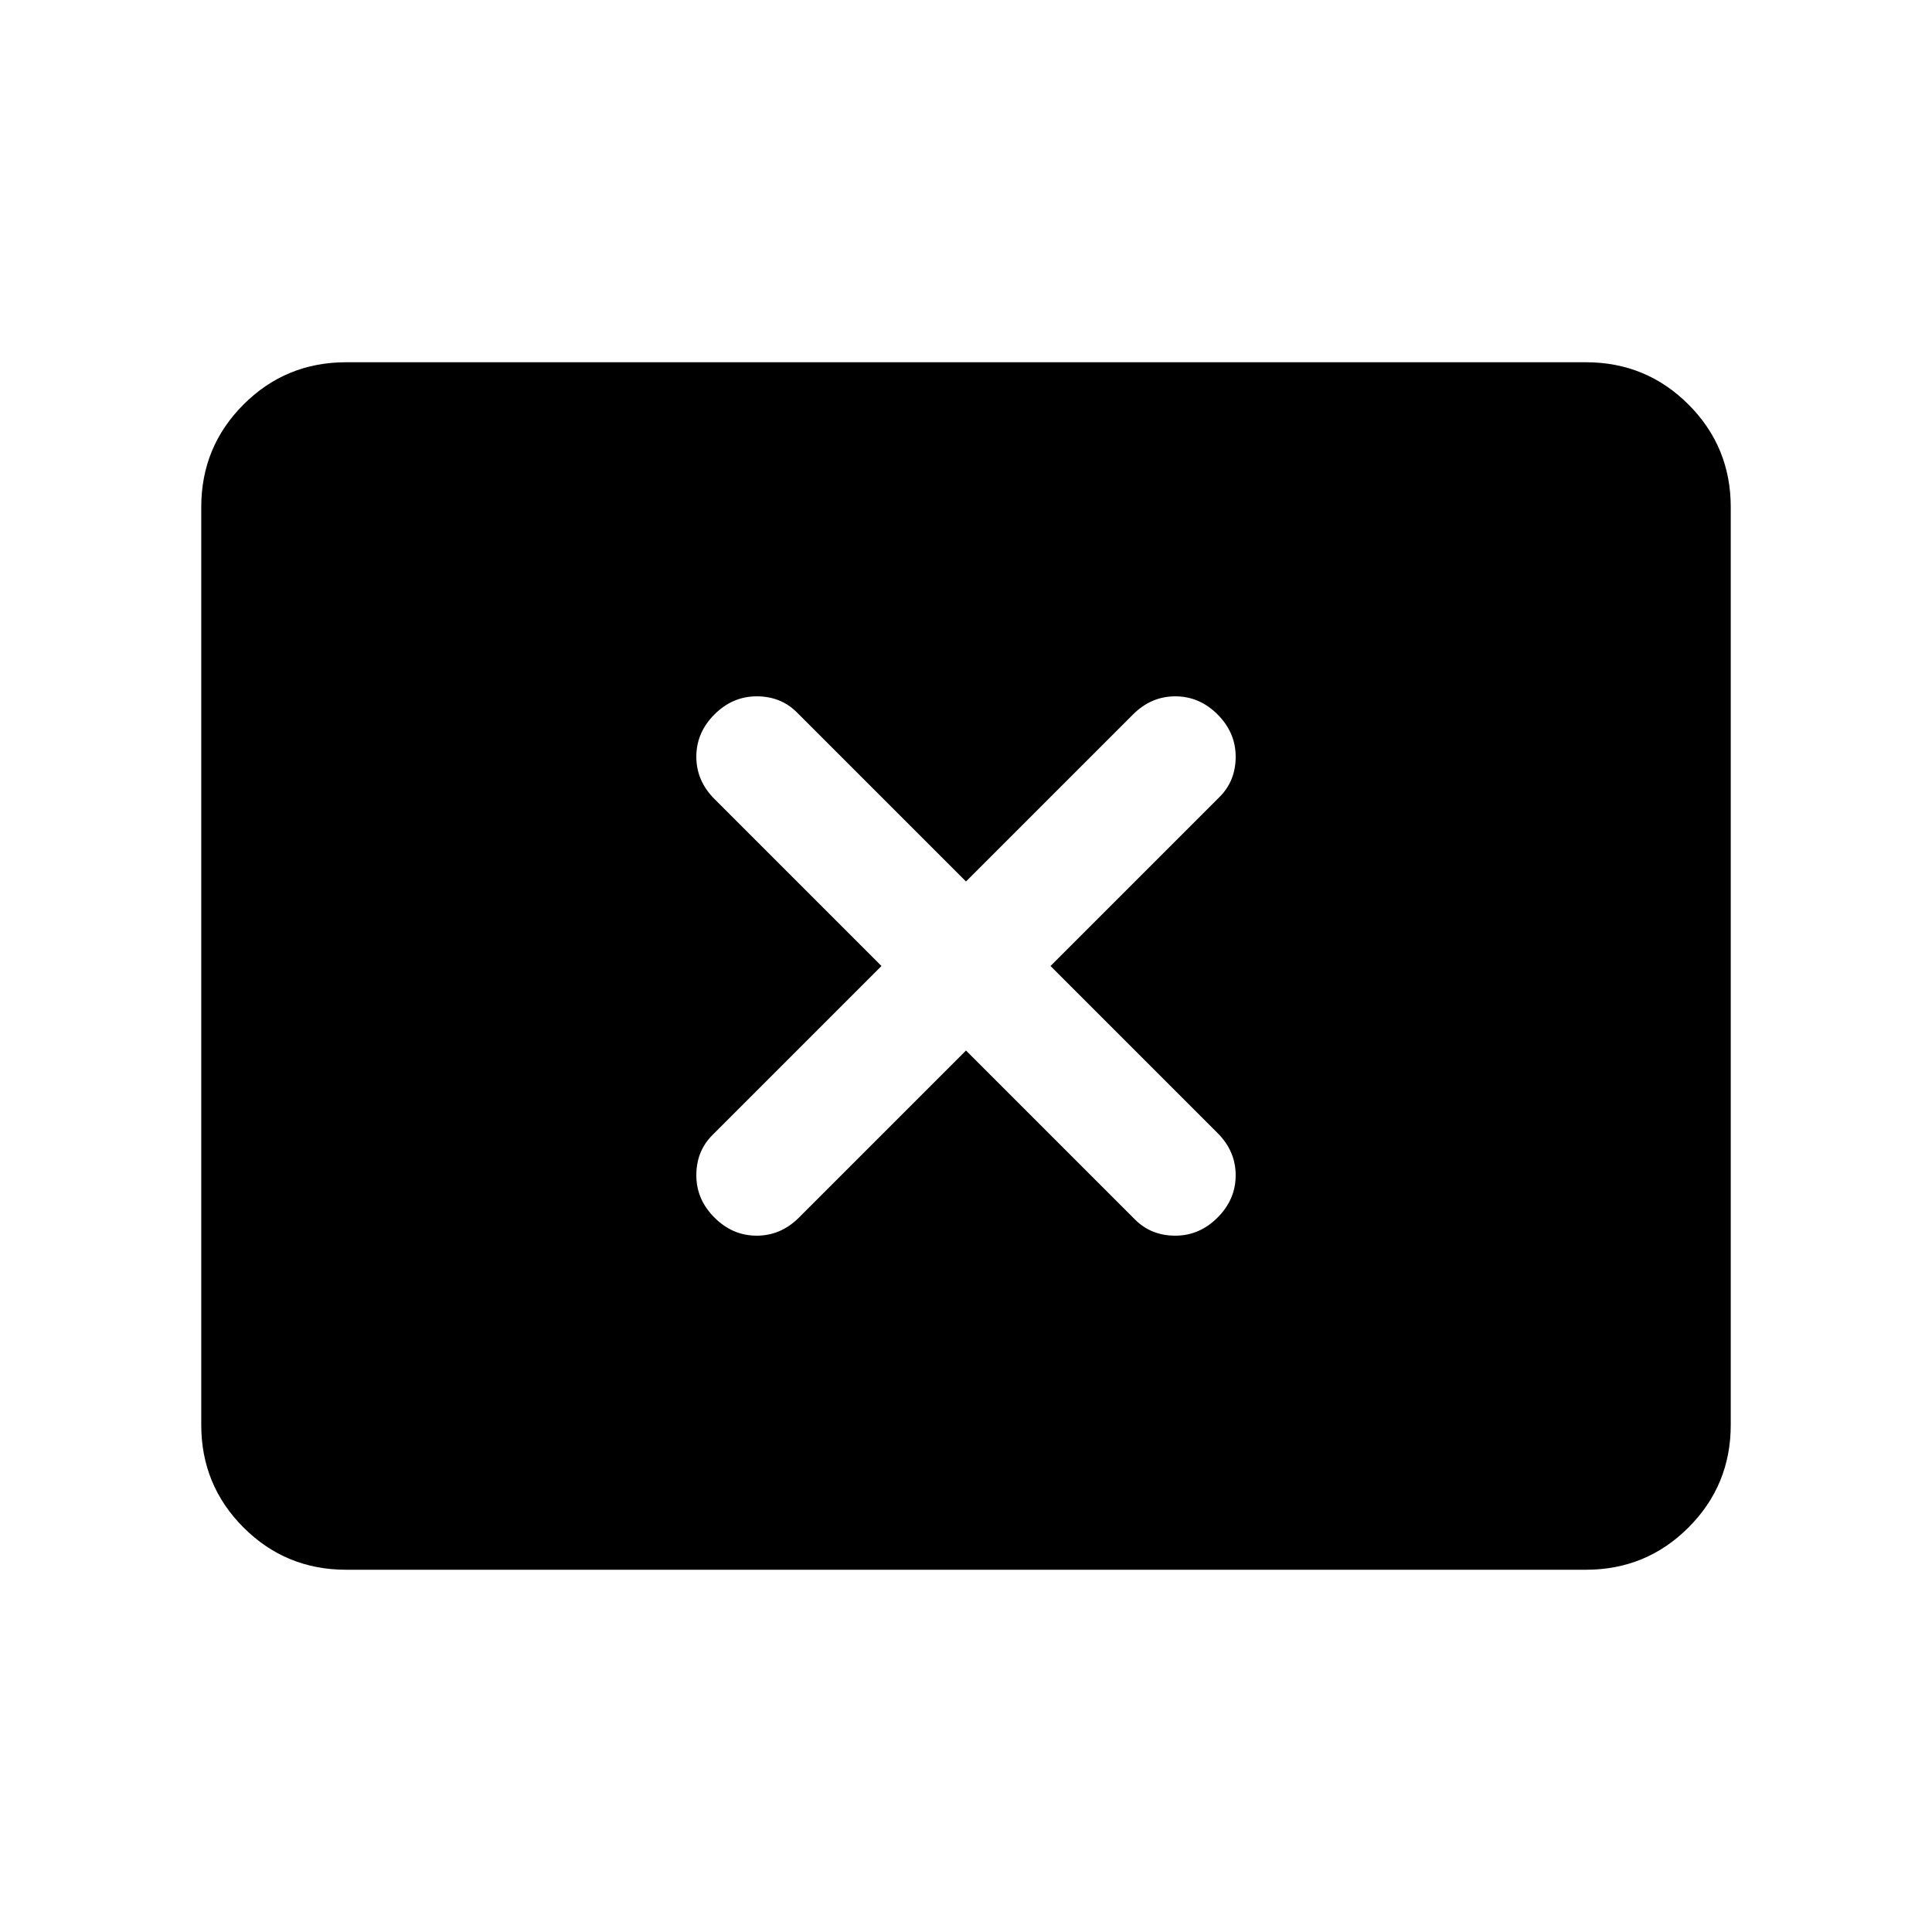 <svg xmlns="http://www.w3.org/2000/svg" height="24" width="24"><path d="M8.875 15.125Q9.1 15.35 9.4 15.35Q9.7 15.35 9.925 15.125L12 13.05L14.1 15.15Q14.3 15.35 14.6 15.35Q14.9 15.35 15.125 15.125Q15.35 14.9 15.35 14.6Q15.35 14.3 15.125 14.075L13.05 12L15.15 9.9Q15.35 9.7 15.35 9.4Q15.35 9.1 15.125 8.875Q14.9 8.65 14.6 8.65Q14.3 8.65 14.075 8.875L12 10.95L9.9 8.85Q9.7 8.65 9.4 8.65Q9.1 8.65 8.875 8.875Q8.65 9.1 8.65 9.4Q8.65 9.7 8.875 9.925L10.95 12L8.85 14.1Q8.65 14.3 8.65 14.6Q8.65 14.9 8.875 15.125ZM4.3 19.5Q3.55 19.5 3.025 18.975Q2.5 18.45 2.5 17.7V6.3Q2.5 5.55 3.025 5.025Q3.55 4.5 4.3 4.5H19.7Q20.45 4.5 20.975 5.025Q21.5 5.55 21.5 6.3V17.7Q21.5 18.45 20.975 18.975Q20.45 19.5 19.7 19.5Z"/></svg>